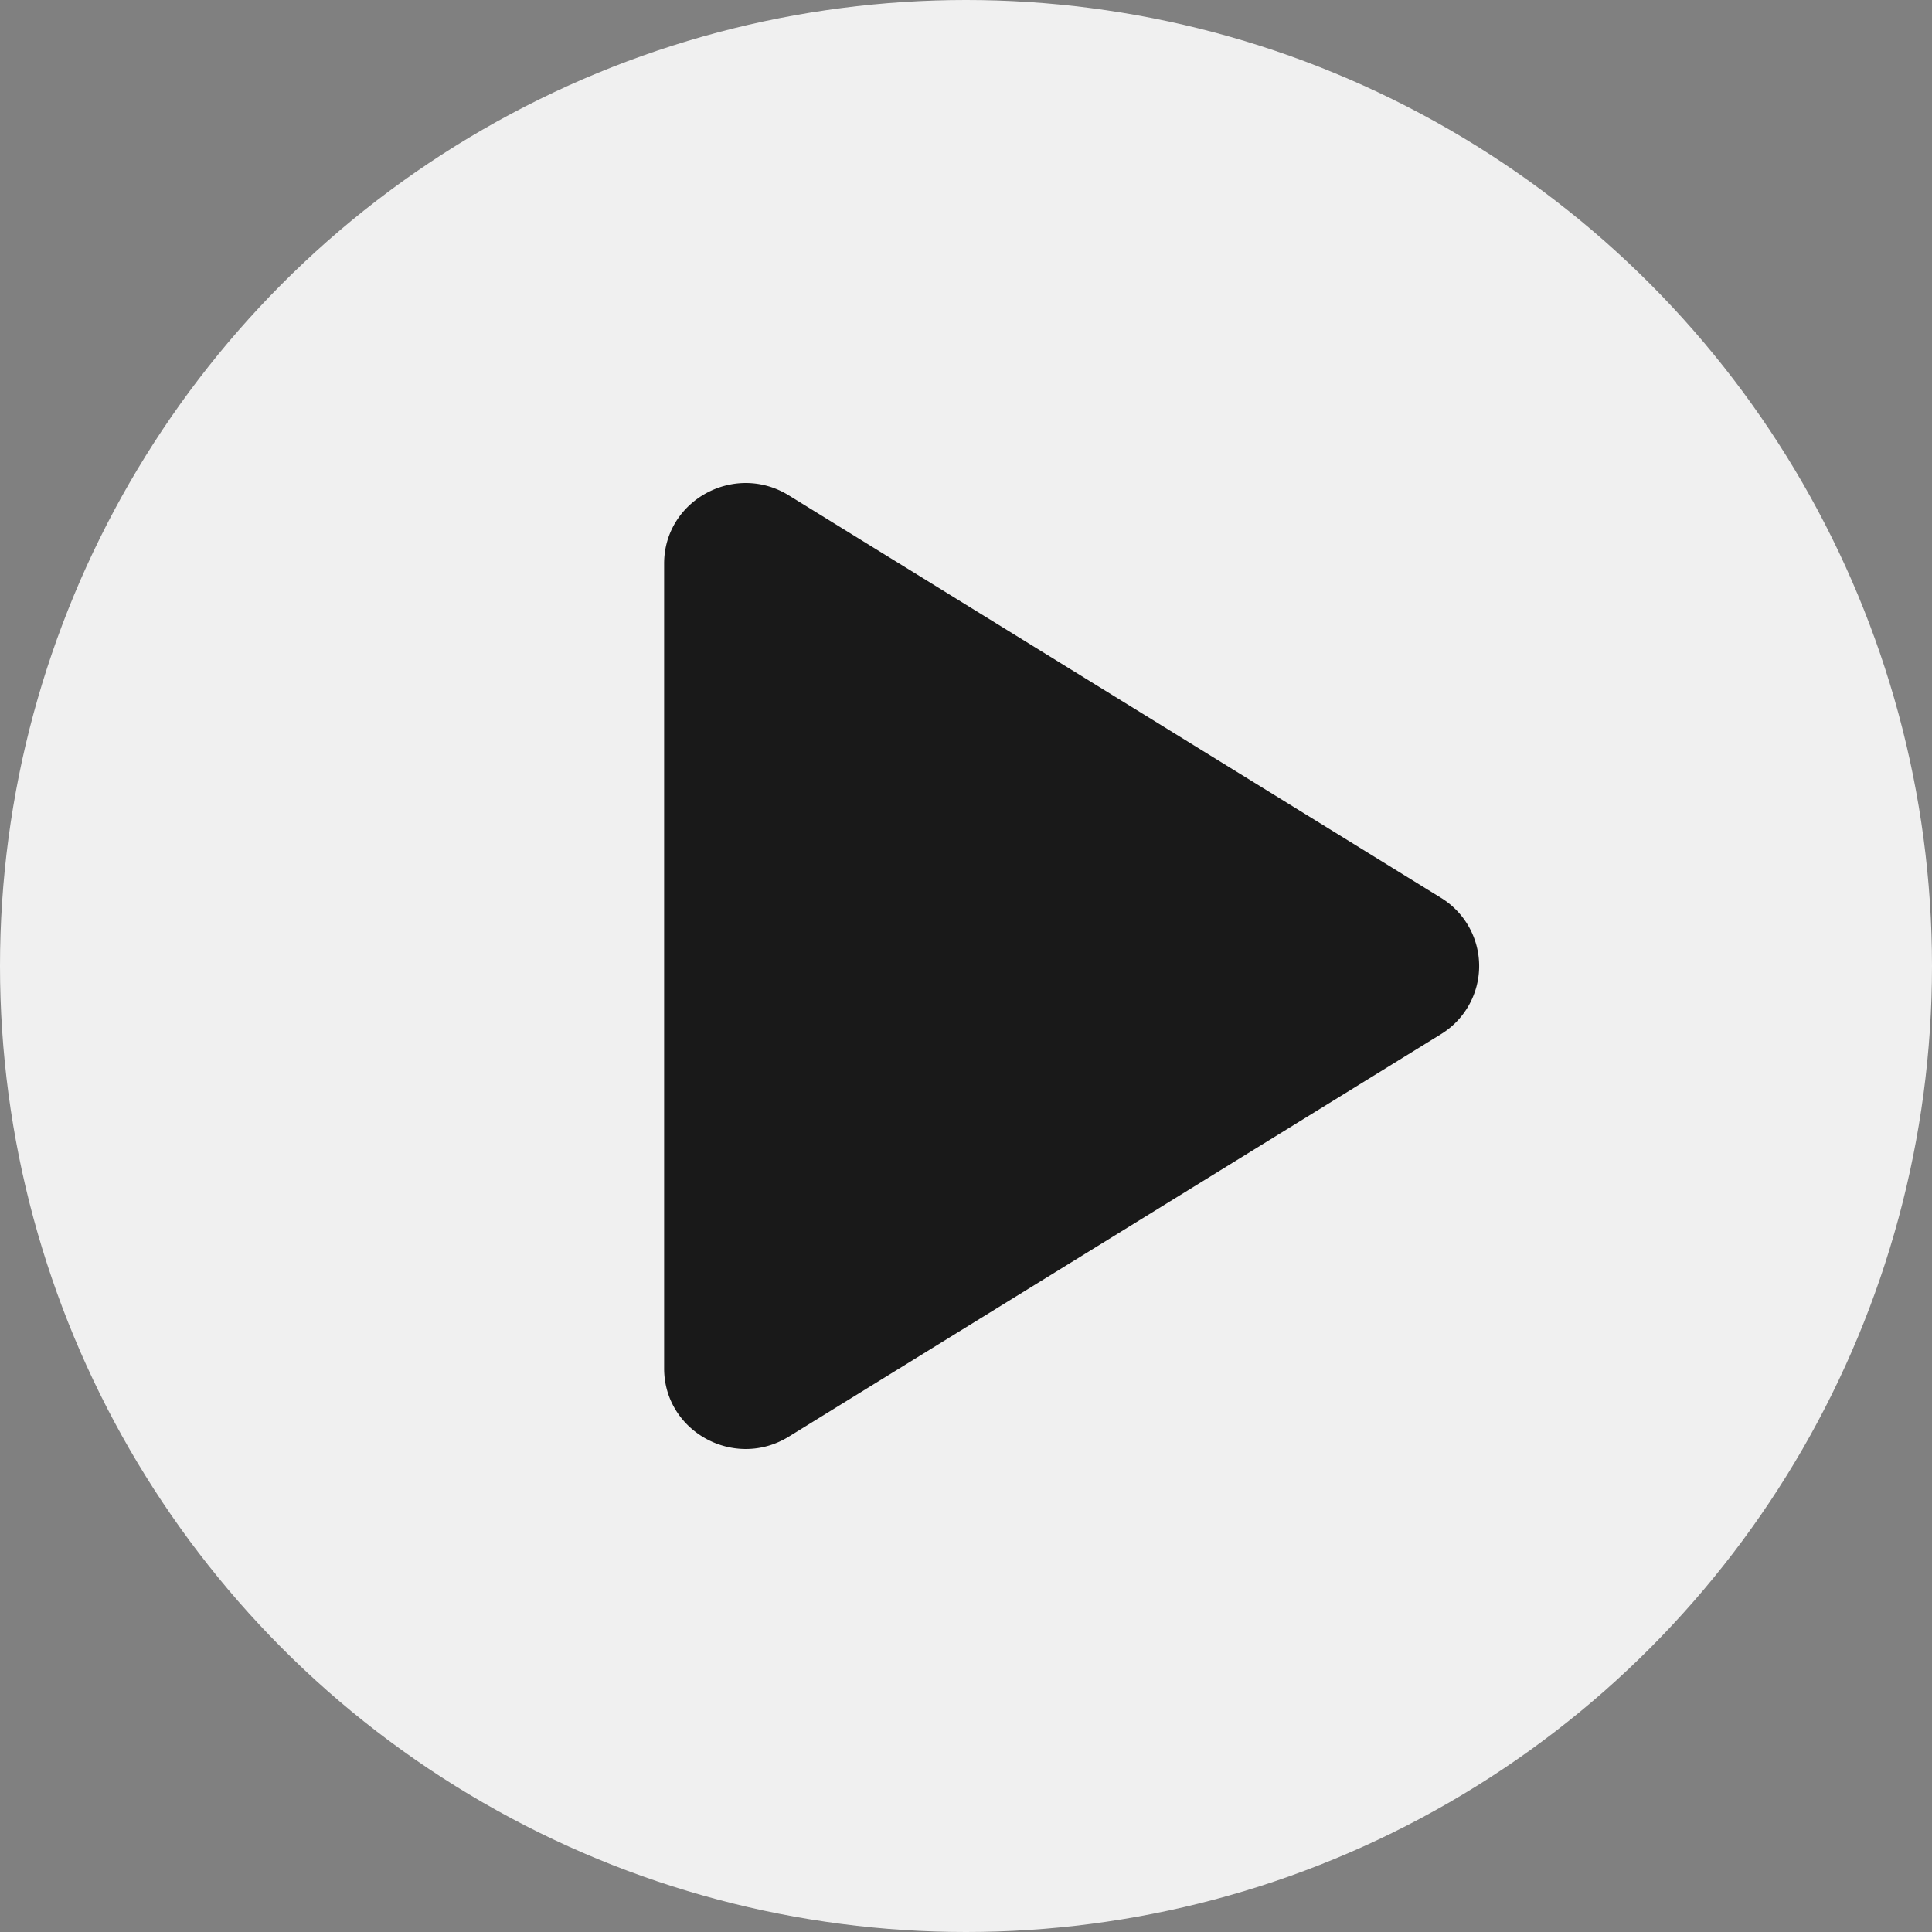 <svg viewBox="0 0 64 64" xmlns="http://www.w3.org/2000/svg">
  <rect x="0" y="0" width="64" height="64" fill="#808080" stroke="none"/>
  <circle cx="32" cy="32" r="32" fill="#fff" fill-opacity=".88" />
  <path
    d="m26.131 16.41 21.6 13.33a2.648 2.648 0 0 1 0 4.52l-21.6 13.33C24.333 48.7 22 47.425 22 45.33V18.67c0-2.094 2.333-3.37 4.131-2.26Z"
    fill="#191919"
  />
</svg>
